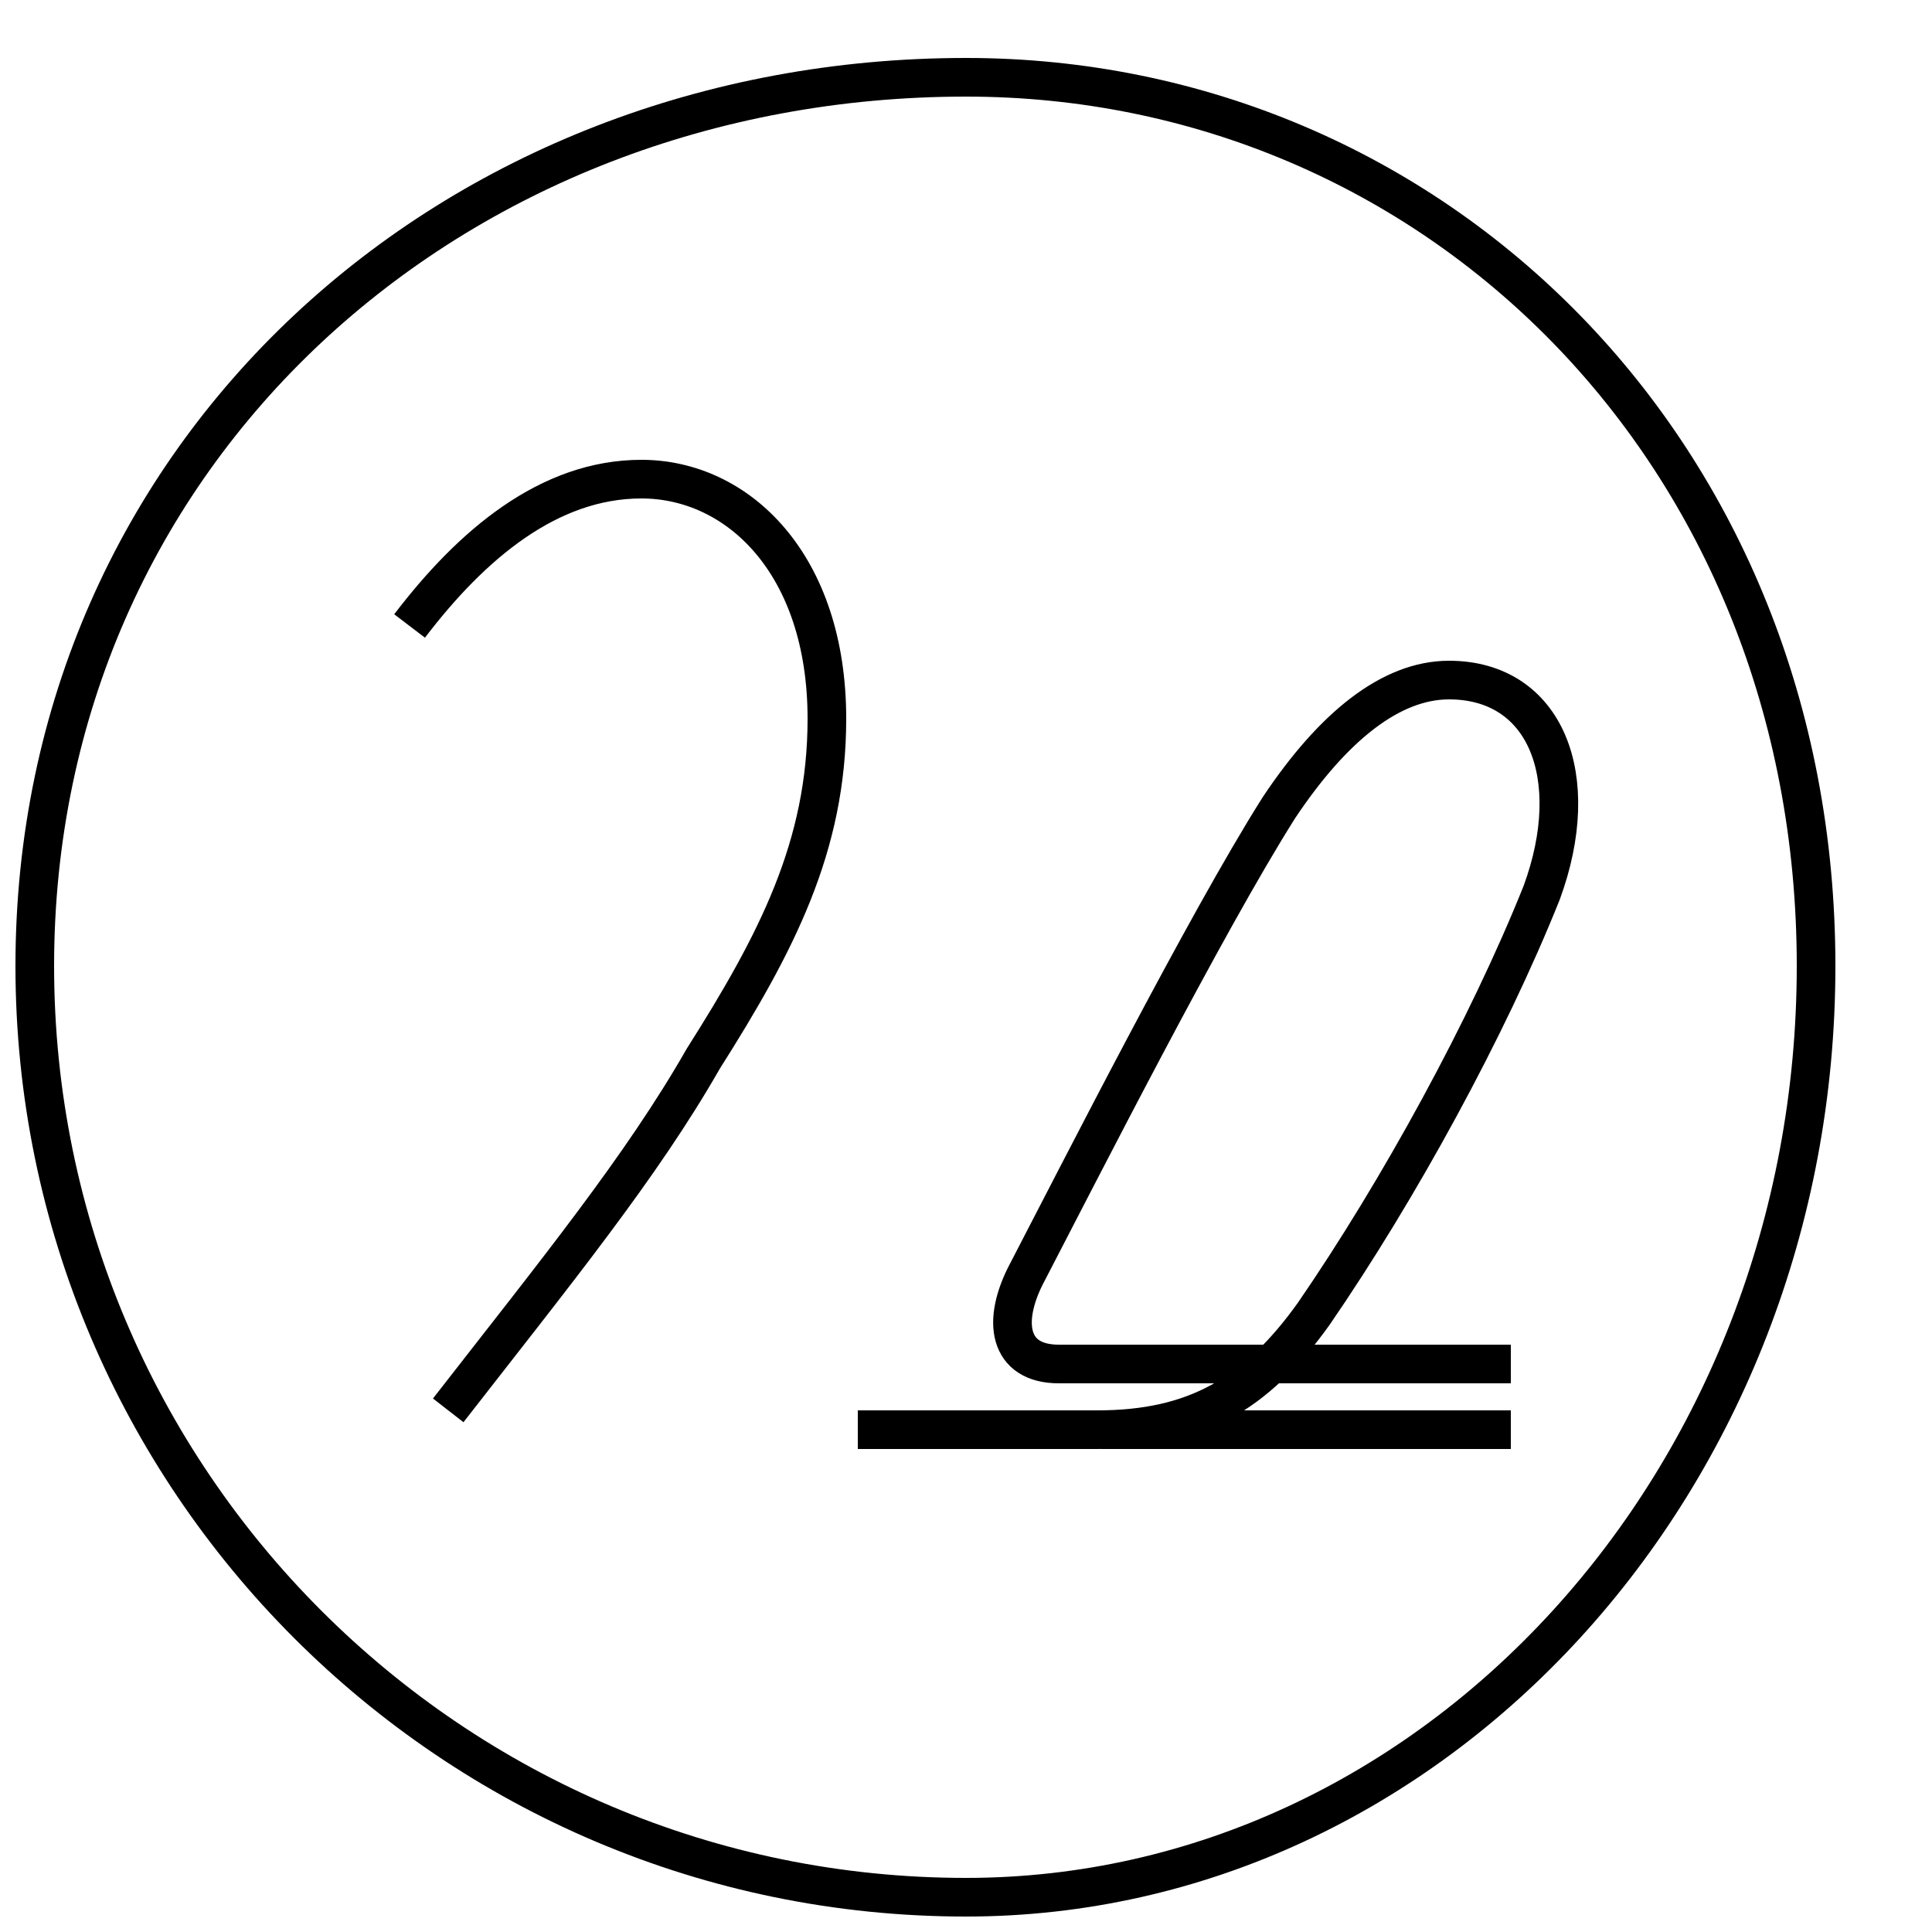 <?xml version='1.0' encoding='utf8'?>
<svg viewBox="0.0 -6.0 50.0 50.0" version="1.1" xmlns="http://www.w3.org/2000/svg">
<rect x="0.0" y="-6.0" width="50.0" height="50.0" fill="#808080" stroke="none"/>
<rect x="-1000" y="-1000" width="2000" height="2000" stroke="white" fill="white"/>
<g style="fill:white;stroke:#000000;  stroke-width:1">
<path d="M 25.0 -42.0 C 37.1 -42.0 47.0 -32.3 47.0 -19.0 C 47.0 -5.7 37.1 5.1 25.0 5.1 C 11.7 5.1 0.9 -5.7 0.9 -19.0 C 0.9 -32.3 11.7 -42.0 25.0 -42.0 Z M 11.6 -7.5 C 14.4 -11.1 16.6 -13.8 18.2 -16.6 C 20.1 -19.6 21.4 -22.1 21.4 -25.4 C 21.4 -29.4 19.1 -31.6 16.6 -31.6 C 14.2 -31.6 12.2 -29.9 10.6 -27.8 M 22.2 -7.0 L 28.4 -7.0 C 30.9 -7.0 32.5 -7.9 34.0 -10.0 C 36.2 -13.2 38.5 -17.4 39.9 -20.9 C 41.0 -23.9 40.0 -26.4 37.5 -26.4 C 36.0 -26.4 34.5 -25.2 33.1 -23.1 C 31.2 -20.1 27.9 -13.6 26.6 -11.1 C 25.9 -9.8 26.1 -8.7 27.4 -8.7 L 39.1 -8.7 M 28.5 -7.0 L 39.1 -7.0" transform="translate(0.0, 38.0)" />
</g>
</svg>